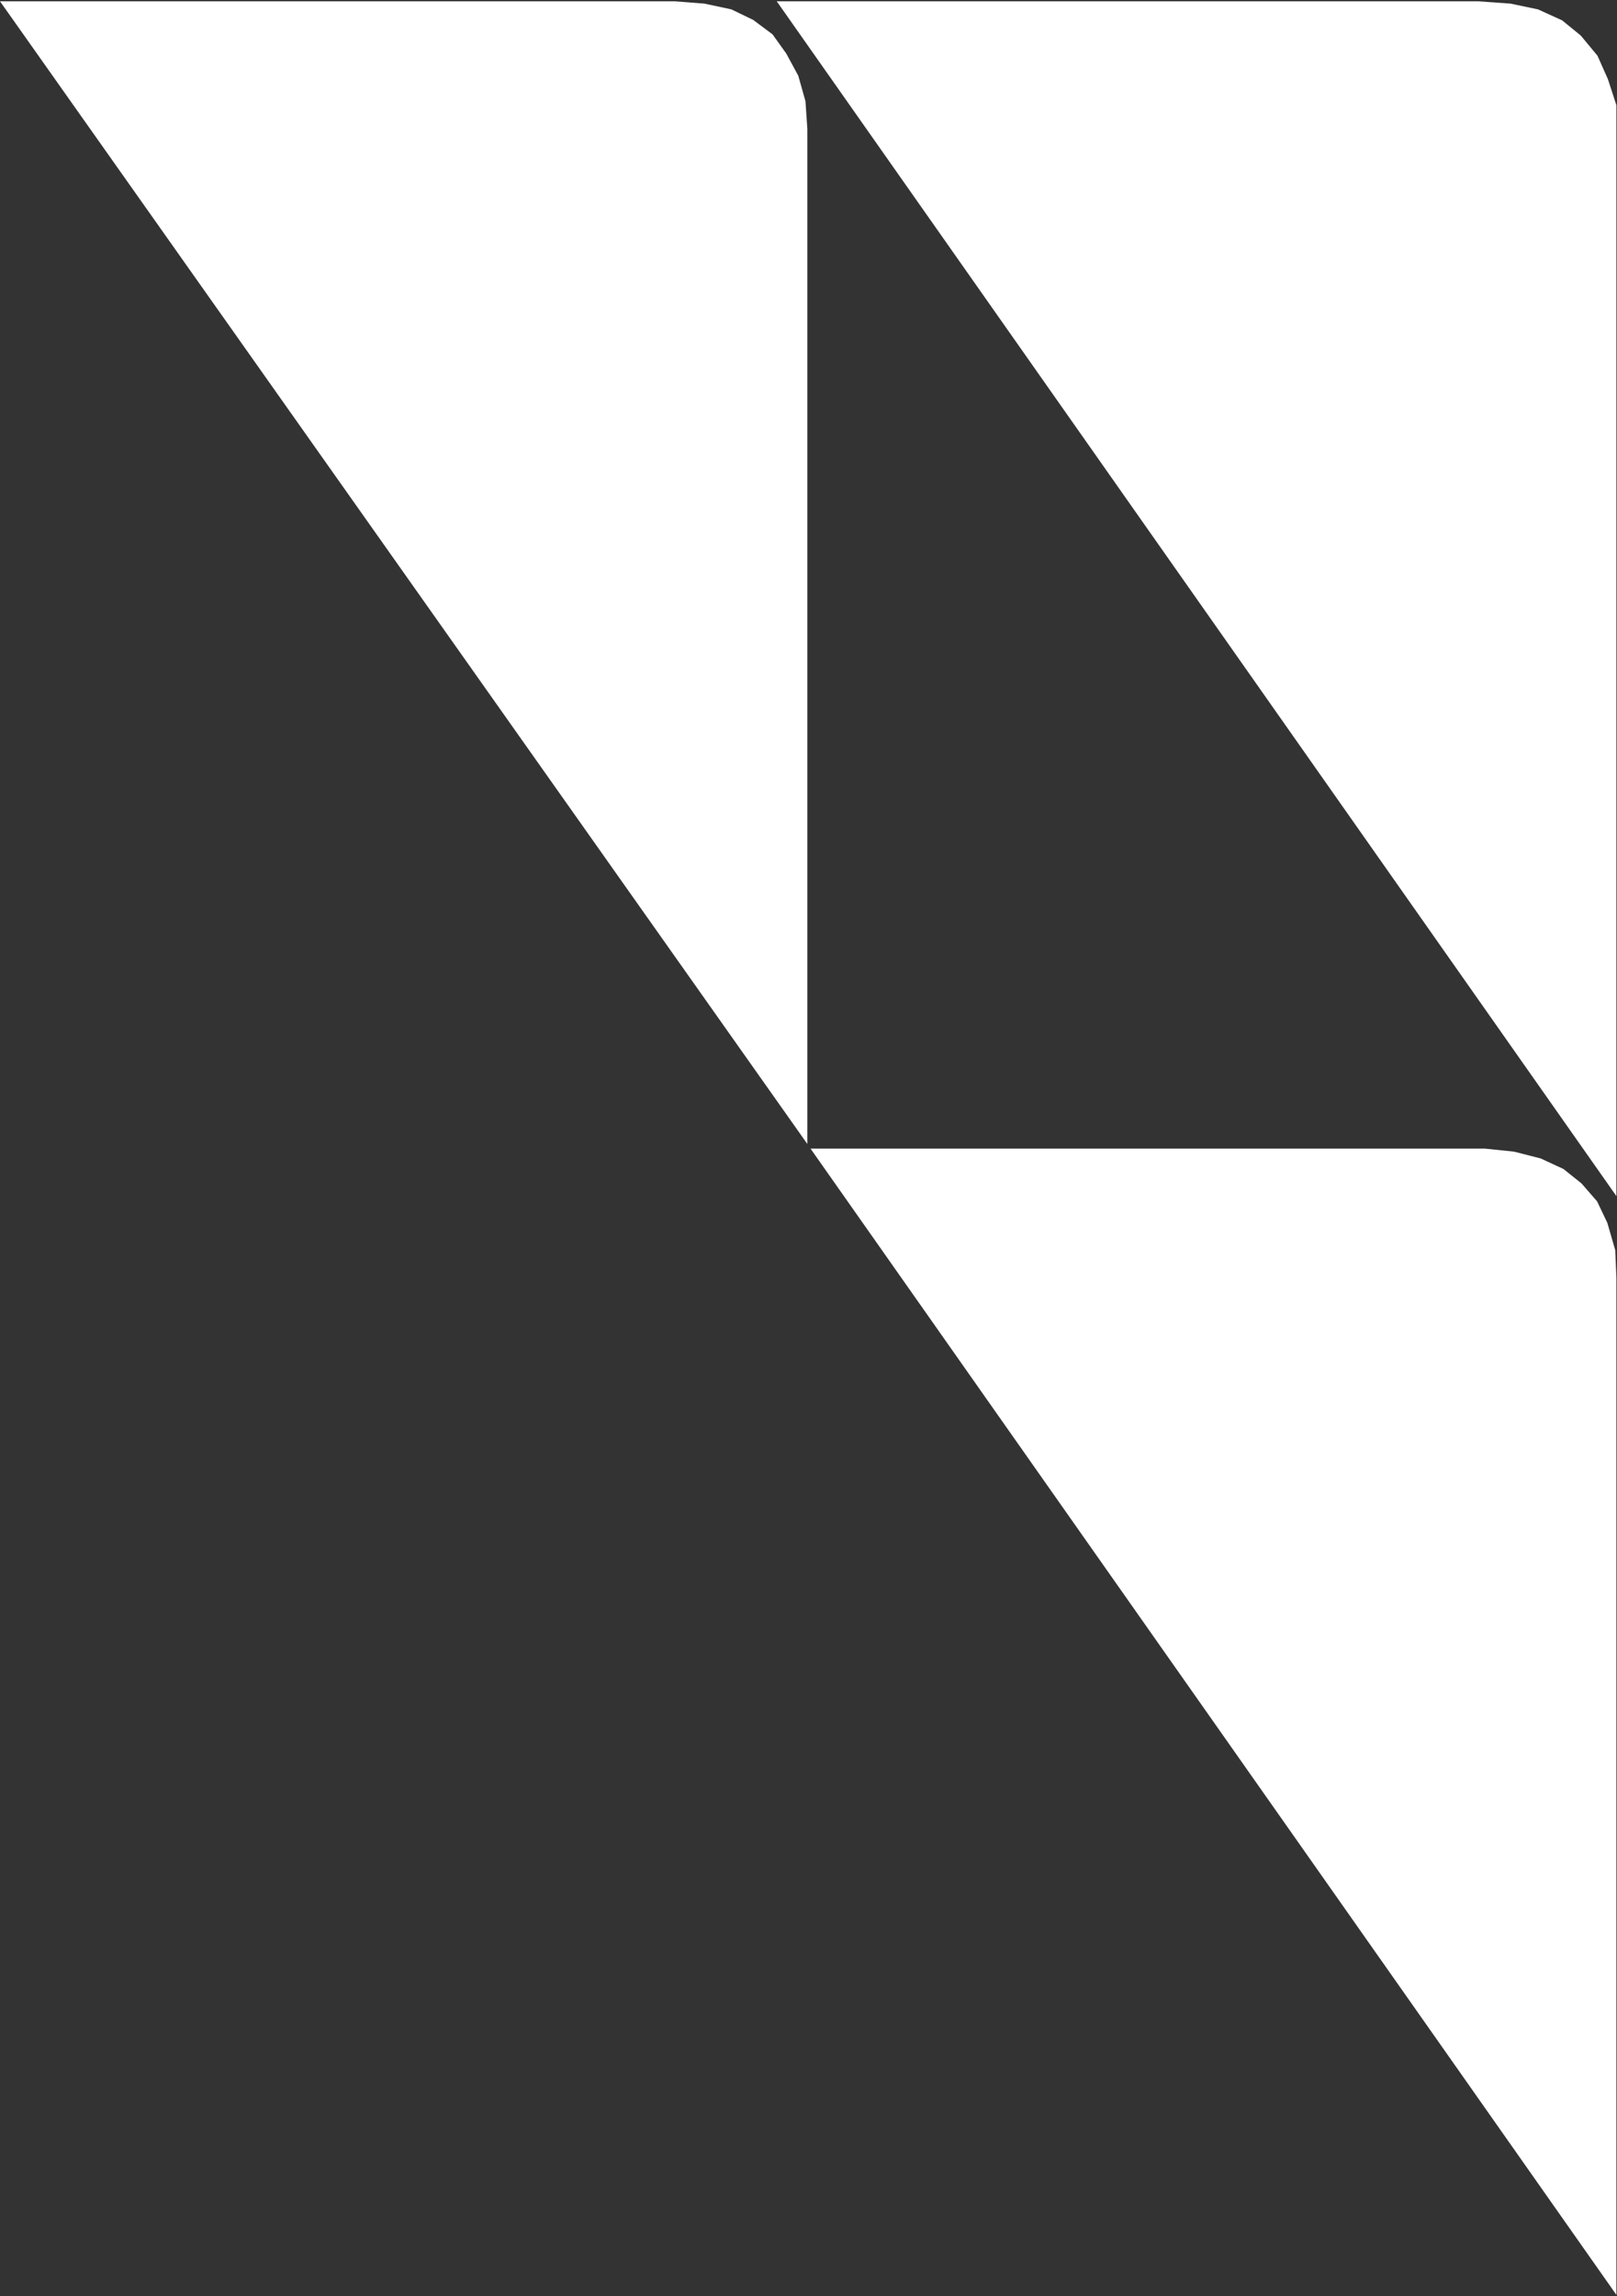 <svg version="1.2" xmlns="http://www.w3.org/2000/svg" viewBox="0 0 1120 1590" width="1120" height="1590">
	<rect x="0" y="0" width="1120" height="1590" fill="#333333" stroke="none"/>
	<title>pembina-logo-svg</title>
	<style>
		.s0 { fill: #ffffff } 
	</style>
	<path id="Layer" class="s0" d="m0 0.9h4.6 14.1 19 27.9 31.8 35.2 39.6 39.2 41.3 41.2 38.7 37 32.5 28.3 22.1 14.6l20.8 1.6 18.7 4 15.1 7.3 13.4 10 9.5 13.3 8.3 15.3 5 17.7 1.3 19.2v702.9z"/>
	<path id="Layer" class="s0" d="m561.4 795.4h4.2 13.3 20 27.4 31.3 36.2 38.7 40 40.9 41.6 38.7 35.8 33.4 28.4 22.4 14.7l20.3 2.1 18.4 4.7 15.8 7.3 12.5 10 10.8 12.4 7.1 14.9 5.5 19 0.8 19.2v704.2z"/>
	<g id="Layer">
		<path id="Layer" class="s0" d="m538 0.9h4.3 14.4 20.8 27.6 33.2 37.1 41.2 41.4 42.8 42.6 41.6 36.7 34.1 29.6 23.4 14.9l22.5 1.6 19.1 4 16.7 7.6 12.9 10.5 11.6 14 7.2 16.2 5.9 18.1v20.4 735z"/>
	</g>
</svg>